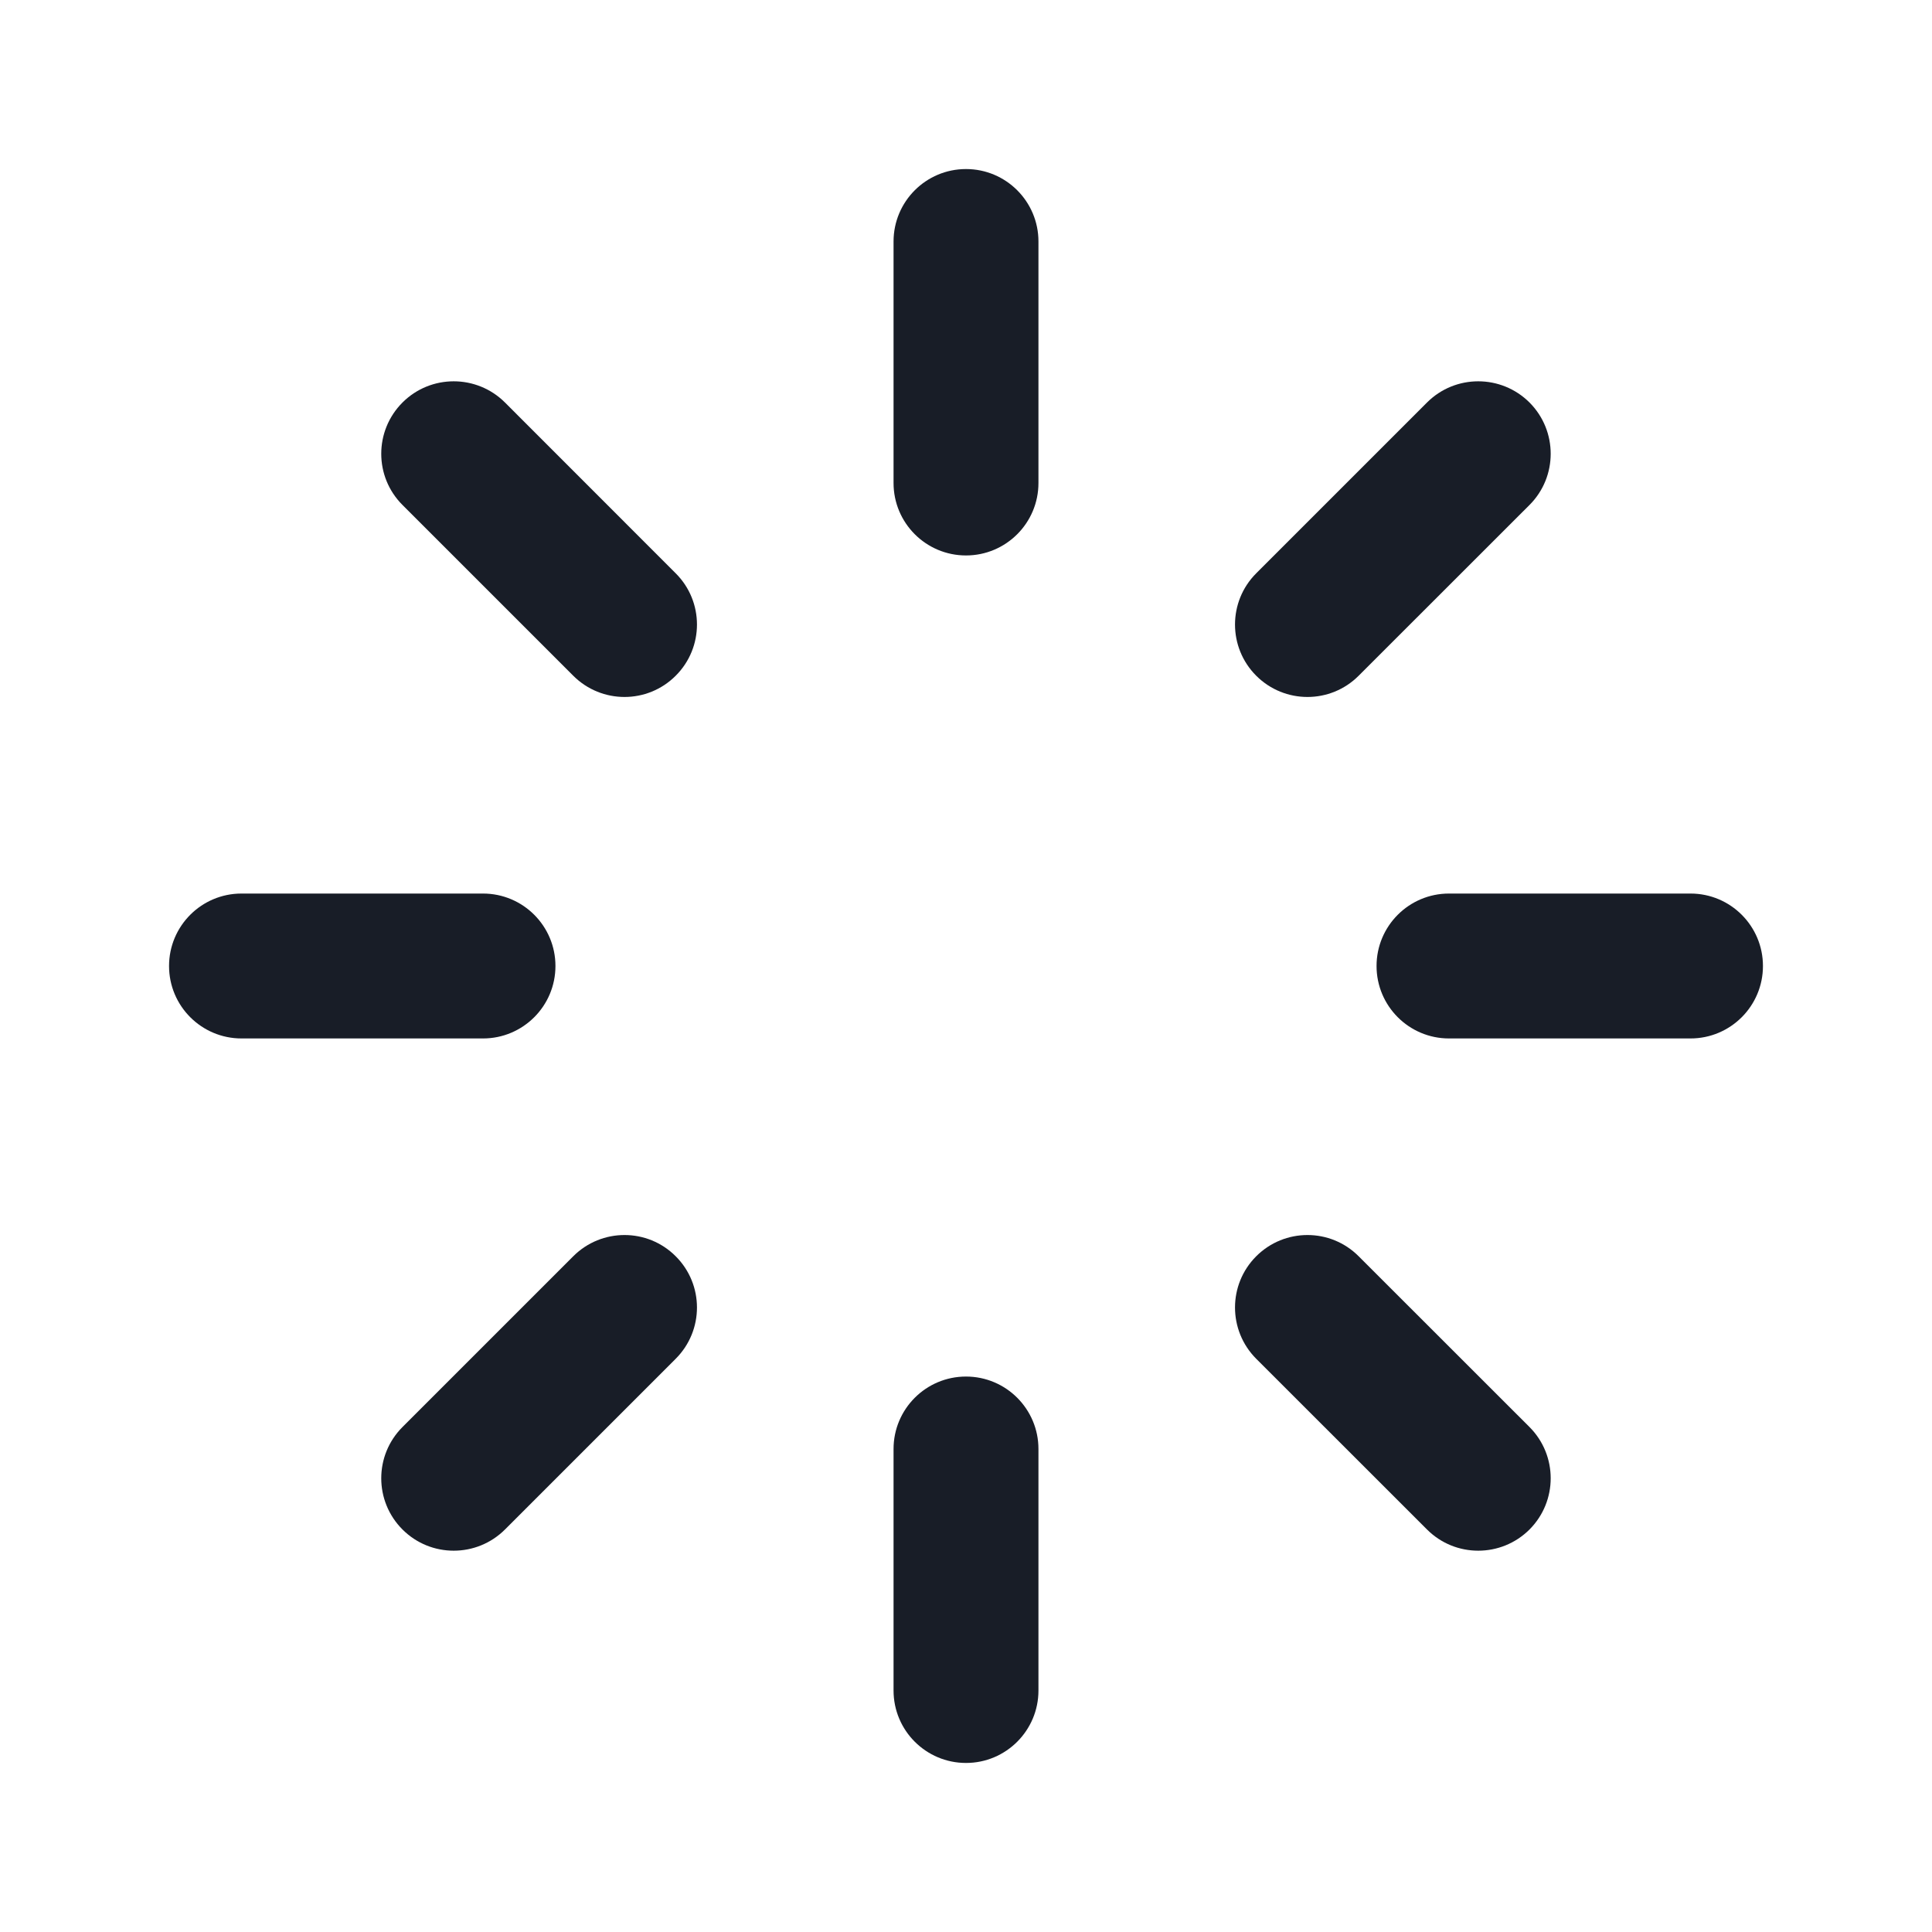 <svg width="24" height="24" viewBox="0 0 24 24" fill="none" xmlns="http://www.w3.org/2000/svg">
<path fill-rule="evenodd" clip-rule="evenodd" d="M12 2.1C12.497 2.1 12.9 2.503 12.9 3V6C12.9 6.497 12.497 6.9 12 6.9C11.503 6.9 11.1 6.497 11.1 6V3C11.1 2.503 11.503 2.1 12 2.1Z" fill="#181D27"/>
<path fill-rule="evenodd" clip-rule="evenodd" d="M12 17.1C12.497 17.1 12.9 17.503 12.9 18V21C12.9 21.497 12.497 21.9 12 21.9C11.503 21.9 11.1 21.497 11.1 21V18C11.1 17.503 11.503 17.1 12 17.1Z" fill="#181D27"/>
<path fill-rule="evenodd" clip-rule="evenodd" d="M17.1 12C17.1 11.503 17.503 11.1 18 11.1H21C21.497 11.1 21.9 11.503 21.9 12C21.9 12.497 21.497 12.9 21 12.9H18C17.503 12.9 17.1 12.497 17.1 12Z" fill="#181D27"/>
<path fill-rule="evenodd" clip-rule="evenodd" d="M2.1 12C2.1 11.503 2.503 11.1 3 11.1H6C6.497 11.1 6.9 11.503 6.9 12C6.9 12.497 6.497 12.9 6 12.9H3C2.503 12.9 2.1 12.497 2.1 12Z" fill="#181D27"/>
<path fill-rule="evenodd" clip-rule="evenodd" d="M19 5C19.351 5.352 19.351 5.922 19 6.273L16.878 8.394C16.527 8.746 15.957 8.746 15.605 8.394C15.254 8.043 15.254 7.473 15.605 7.122L17.727 5C18.078 4.649 18.648 4.649 19 5Z" fill="#181D27"/>
<path fill-rule="evenodd" clip-rule="evenodd" d="M8.394 15.606C8.746 15.957 8.746 16.527 8.394 16.879L6.273 19C5.921 19.351 5.351 19.351 5 19C4.648 18.648 4.648 18.079 5 17.727L7.121 15.606C7.473 15.254 8.043 15.254 8.394 15.606Z" fill="#181D27"/>
<path fill-rule="evenodd" clip-rule="evenodd" d="M15.605 15.606C15.957 15.254 16.527 15.254 16.878 15.606L19 17.727C19.351 18.079 19.351 18.648 19 19C18.648 19.351 18.078 19.351 17.727 19L15.605 16.879C15.254 16.527 15.254 15.957 15.605 15.606Z" fill="#181D27"/>
<path fill-rule="evenodd" clip-rule="evenodd" d="M5 5C5.351 4.649 5.921 4.649 6.273 5L8.394 7.122C8.746 7.473 8.746 8.043 8.394 8.394C8.043 8.746 7.473 8.746 7.121 8.394L5 6.273C4.648 5.922 4.648 5.352 5 5Z" fill="#181D27"/>
</svg>
